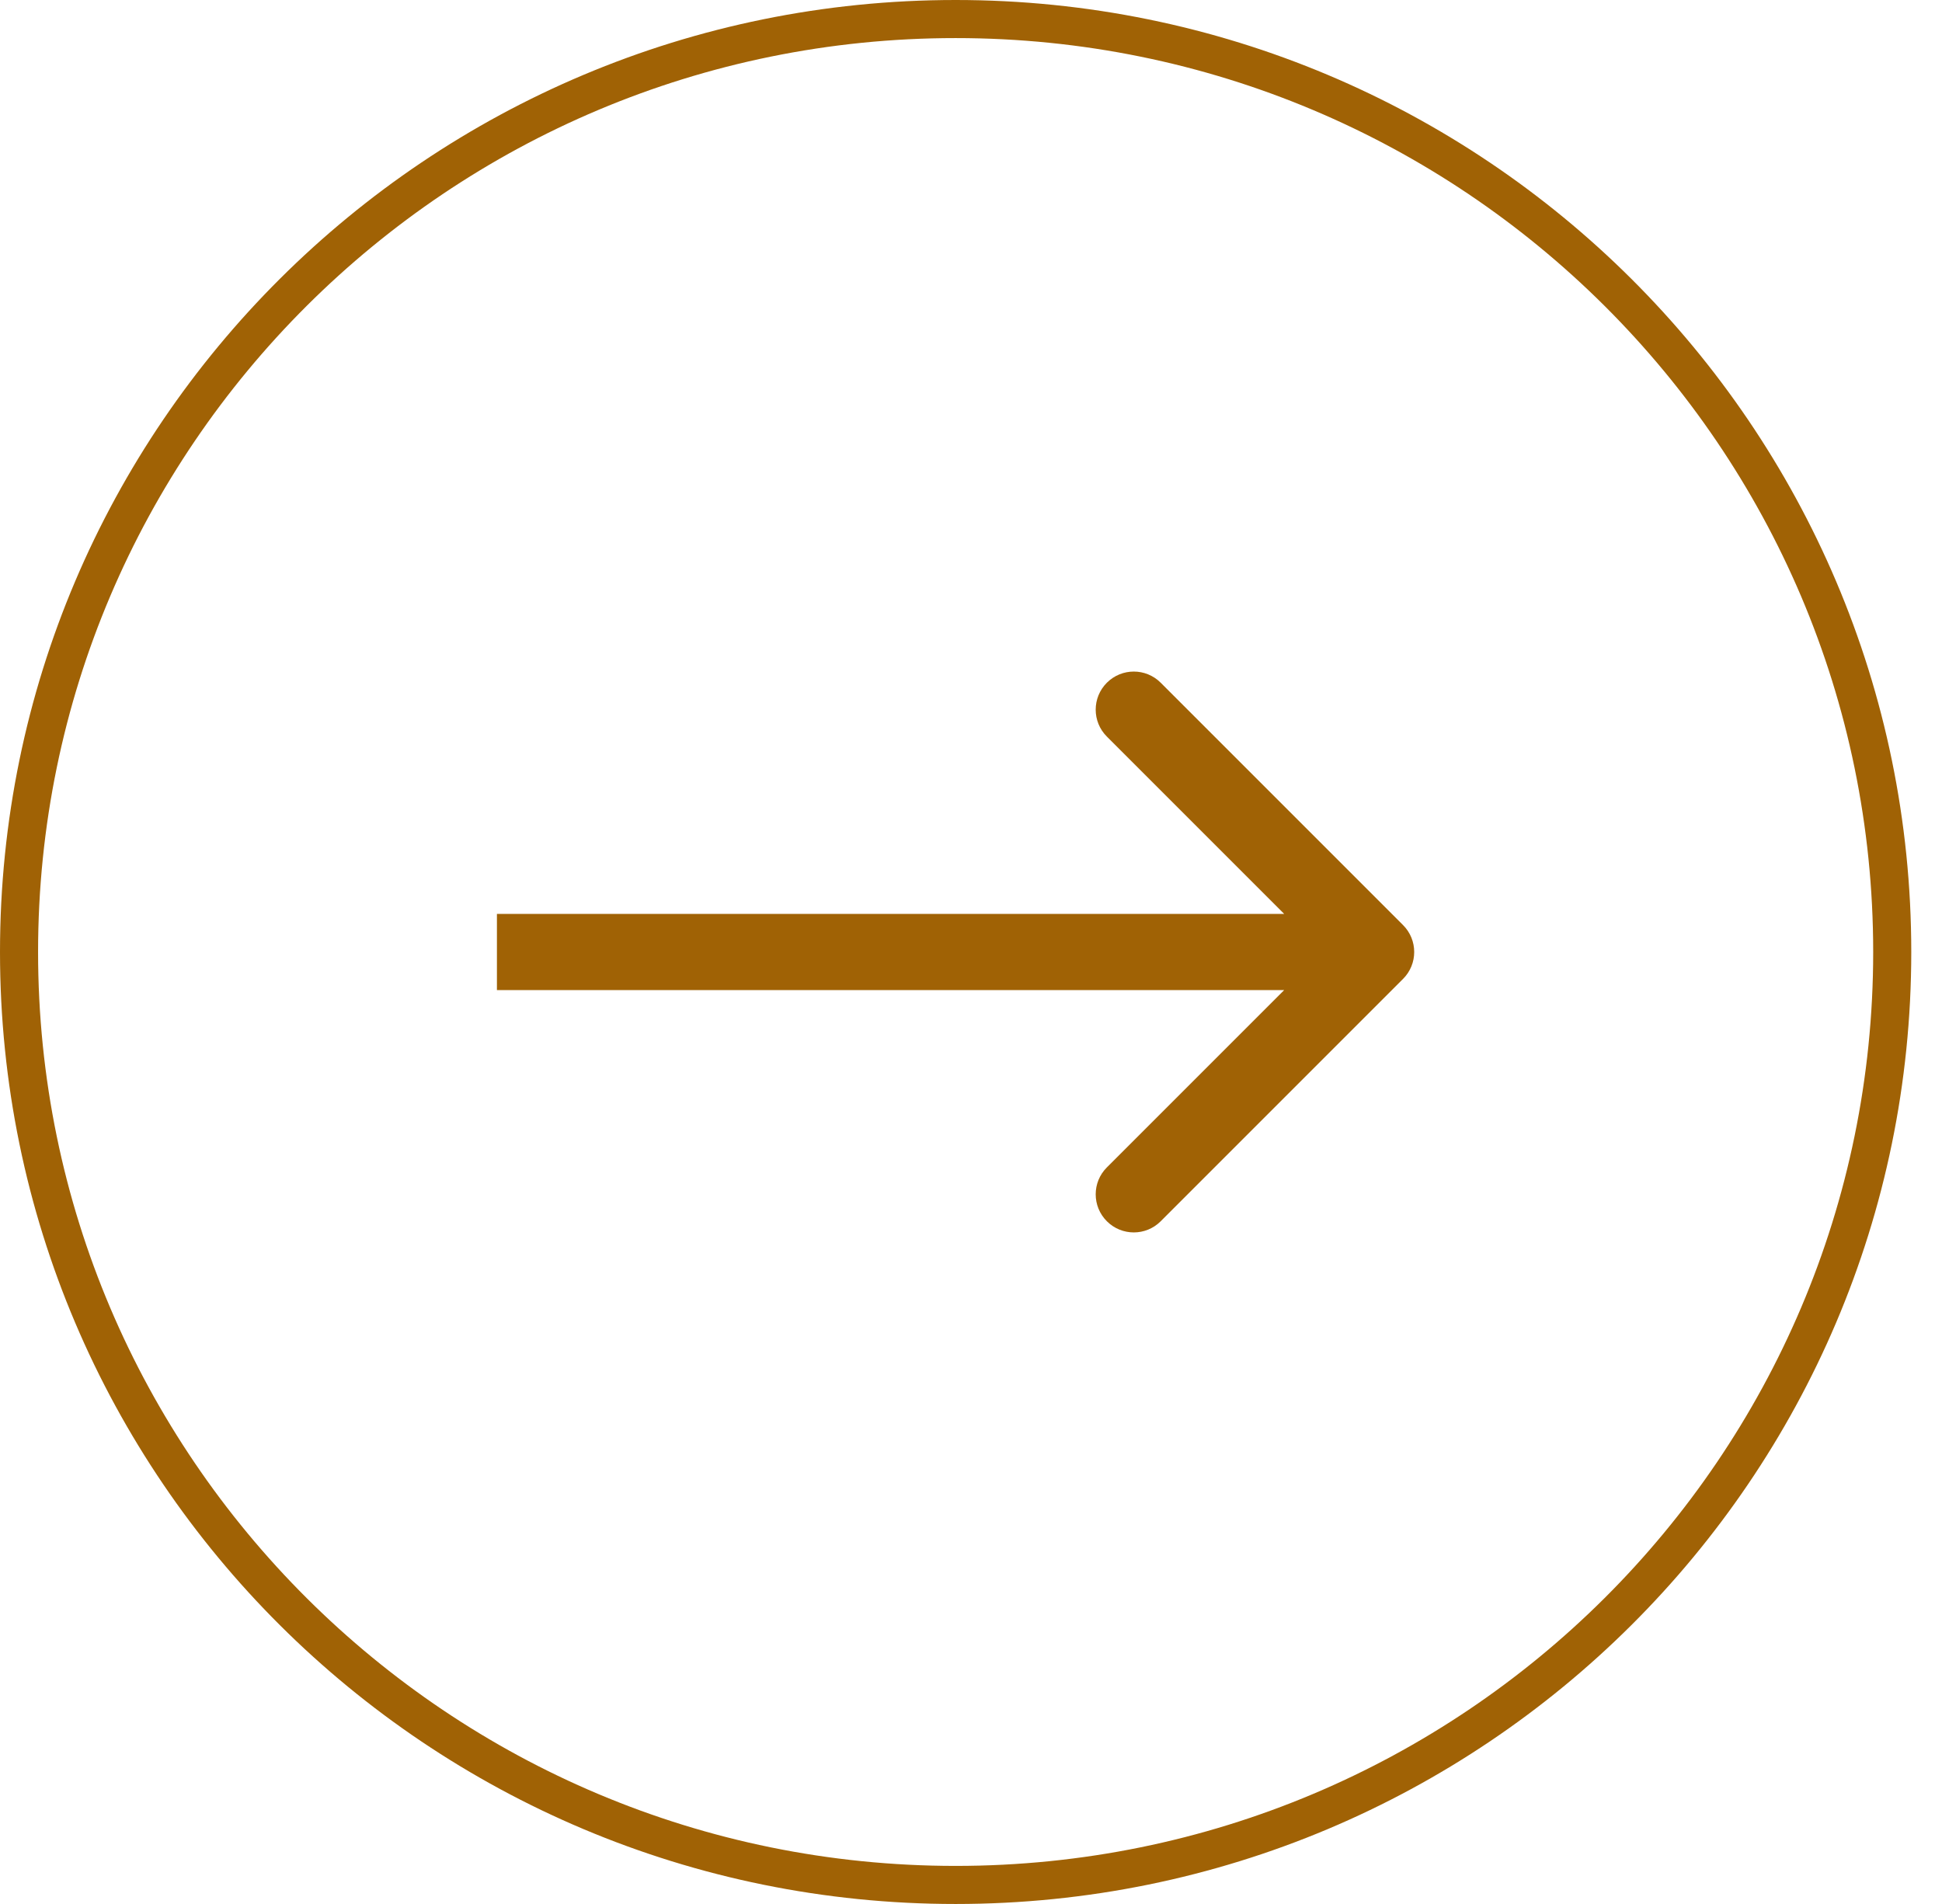 <svg width="51" height="50" viewBox="0 0 51 50" fill="none" xmlns="http://www.w3.org/2000/svg">
<path d="M0.5 25C0.5 38.529 11.51 49.5 25.096 49.5C38.682 49.5 49.693 38.529 49.693 25C49.693 11.471 38.682 0.5 25.096 0.5C11.51 0.5 0.5 11.471 0.5 25Z" stroke="#A06205"/>
<path d="M36.846 24.293C37.237 24.683 37.237 25.317 36.846 25.707L30.482 32.071C30.092 32.462 29.459 32.462 29.068 32.071C28.677 31.68 28.677 31.047 29.068 30.657L34.725 25L29.068 19.343C28.677 18.953 28.677 18.32 29.068 17.929C29.459 17.538 30.092 17.538 30.482 17.929L36.846 24.293ZM13.05 24L36.139 24L36.139 26L13.05 26L13.05 24Z" fill="#A06205"/>
</svg>
